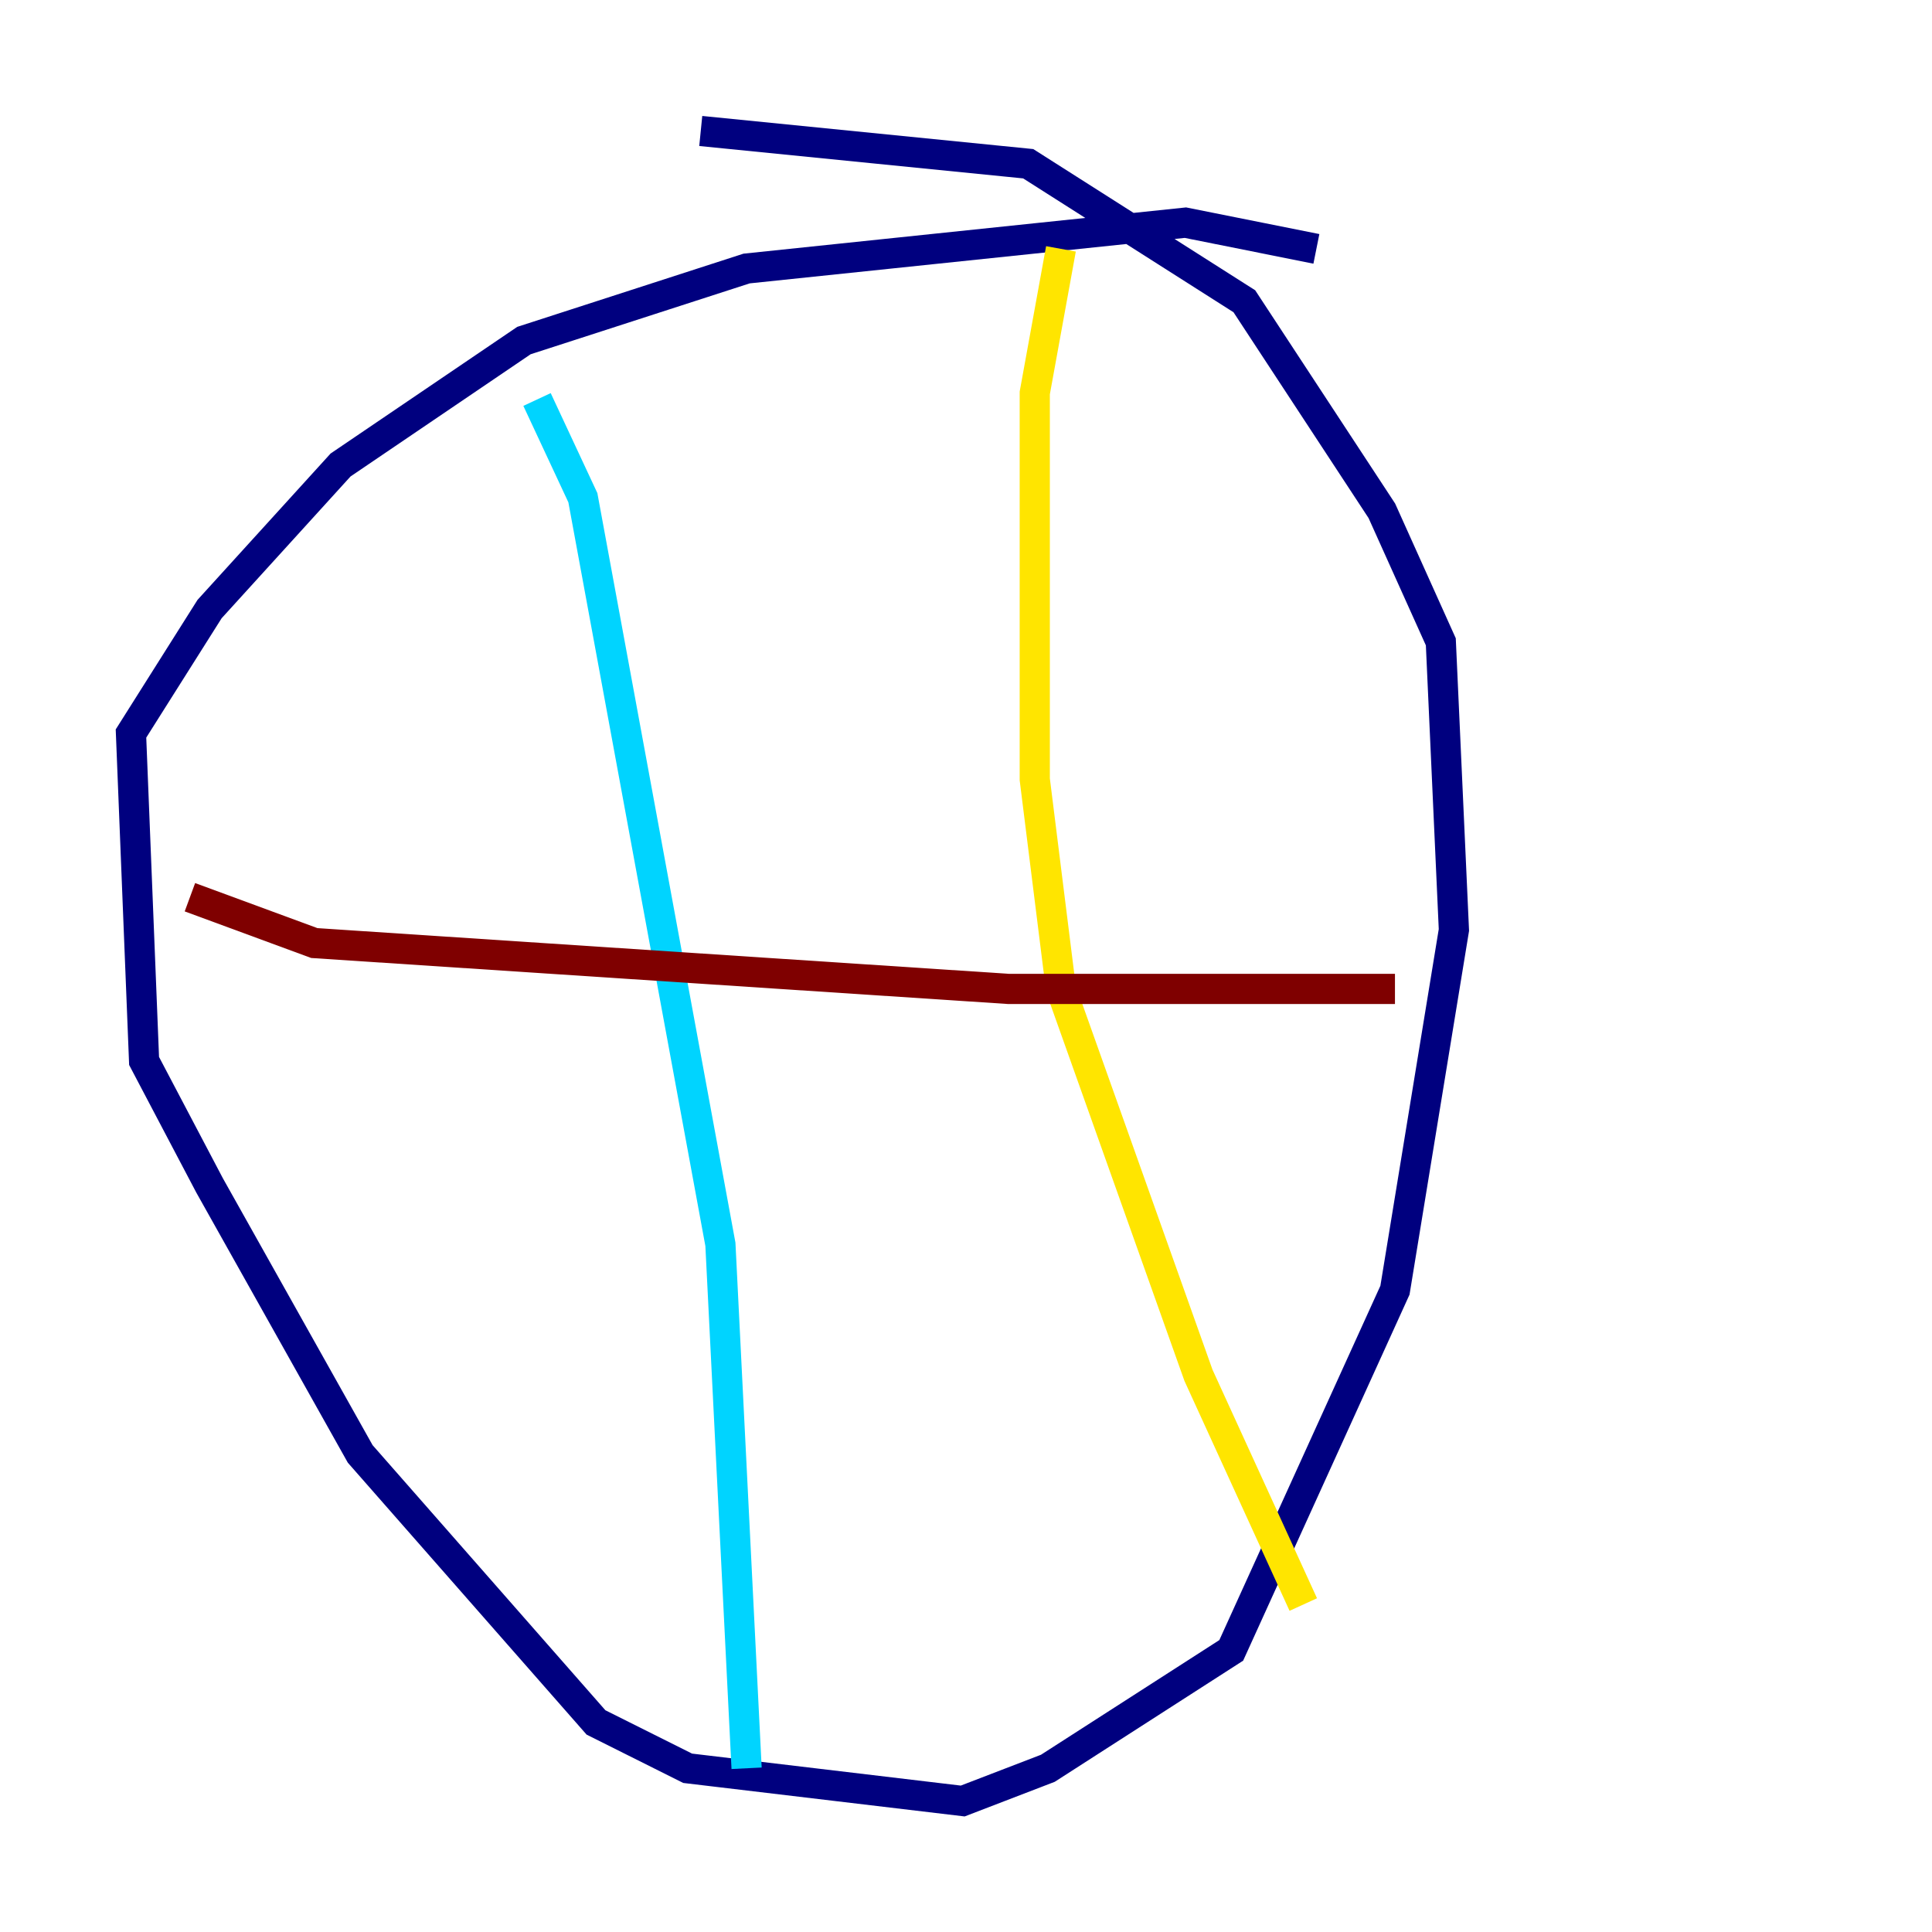 <?xml version="1.0" encoding="utf-8" ?>
<svg baseProfile="tiny" height="128" version="1.2" viewBox="0,0,128,128" width="128" xmlns="http://www.w3.org/2000/svg" xmlns:ev="http://www.w3.org/2001/xml-events" xmlns:xlink="http://www.w3.org/1999/xlink"><defs /><polyline fill="none" points="87.214,16.488 78.536,14.752 49.464,17.79 34.712,22.563 22.563,30.807 13.885,40.352 8.678,48.597 9.546,70.291 13.885,78.536 23.864,96.325 39.485,114.115 45.559,117.153 63.783,119.322 69.424,117.153 81.573,109.342 92.42,85.478 96.325,61.614 95.458,42.522 91.552,33.844 82.441,19.959 68.122,10.848 46.427,8.678" stroke="#00007f" stroke-width="2" /><polyline fill="none" points="35.58,26.468 38.617,32.976 47.729,82.441 49.464,117.153" stroke="#00d4ff" stroke-width="2" /><polyline fill="none" points="70.291,16.488 68.556,26.034 68.556,51.634 70.291,65.519 79.403,91.119 86.346,106.305" stroke="#ffe500" stroke-width="2" /><polyline fill="none" points="12.583,59.444 20.827,62.481 66.82,65.519 92.42,65.519" stroke="#7f0000" stroke-width="2" /></svg>